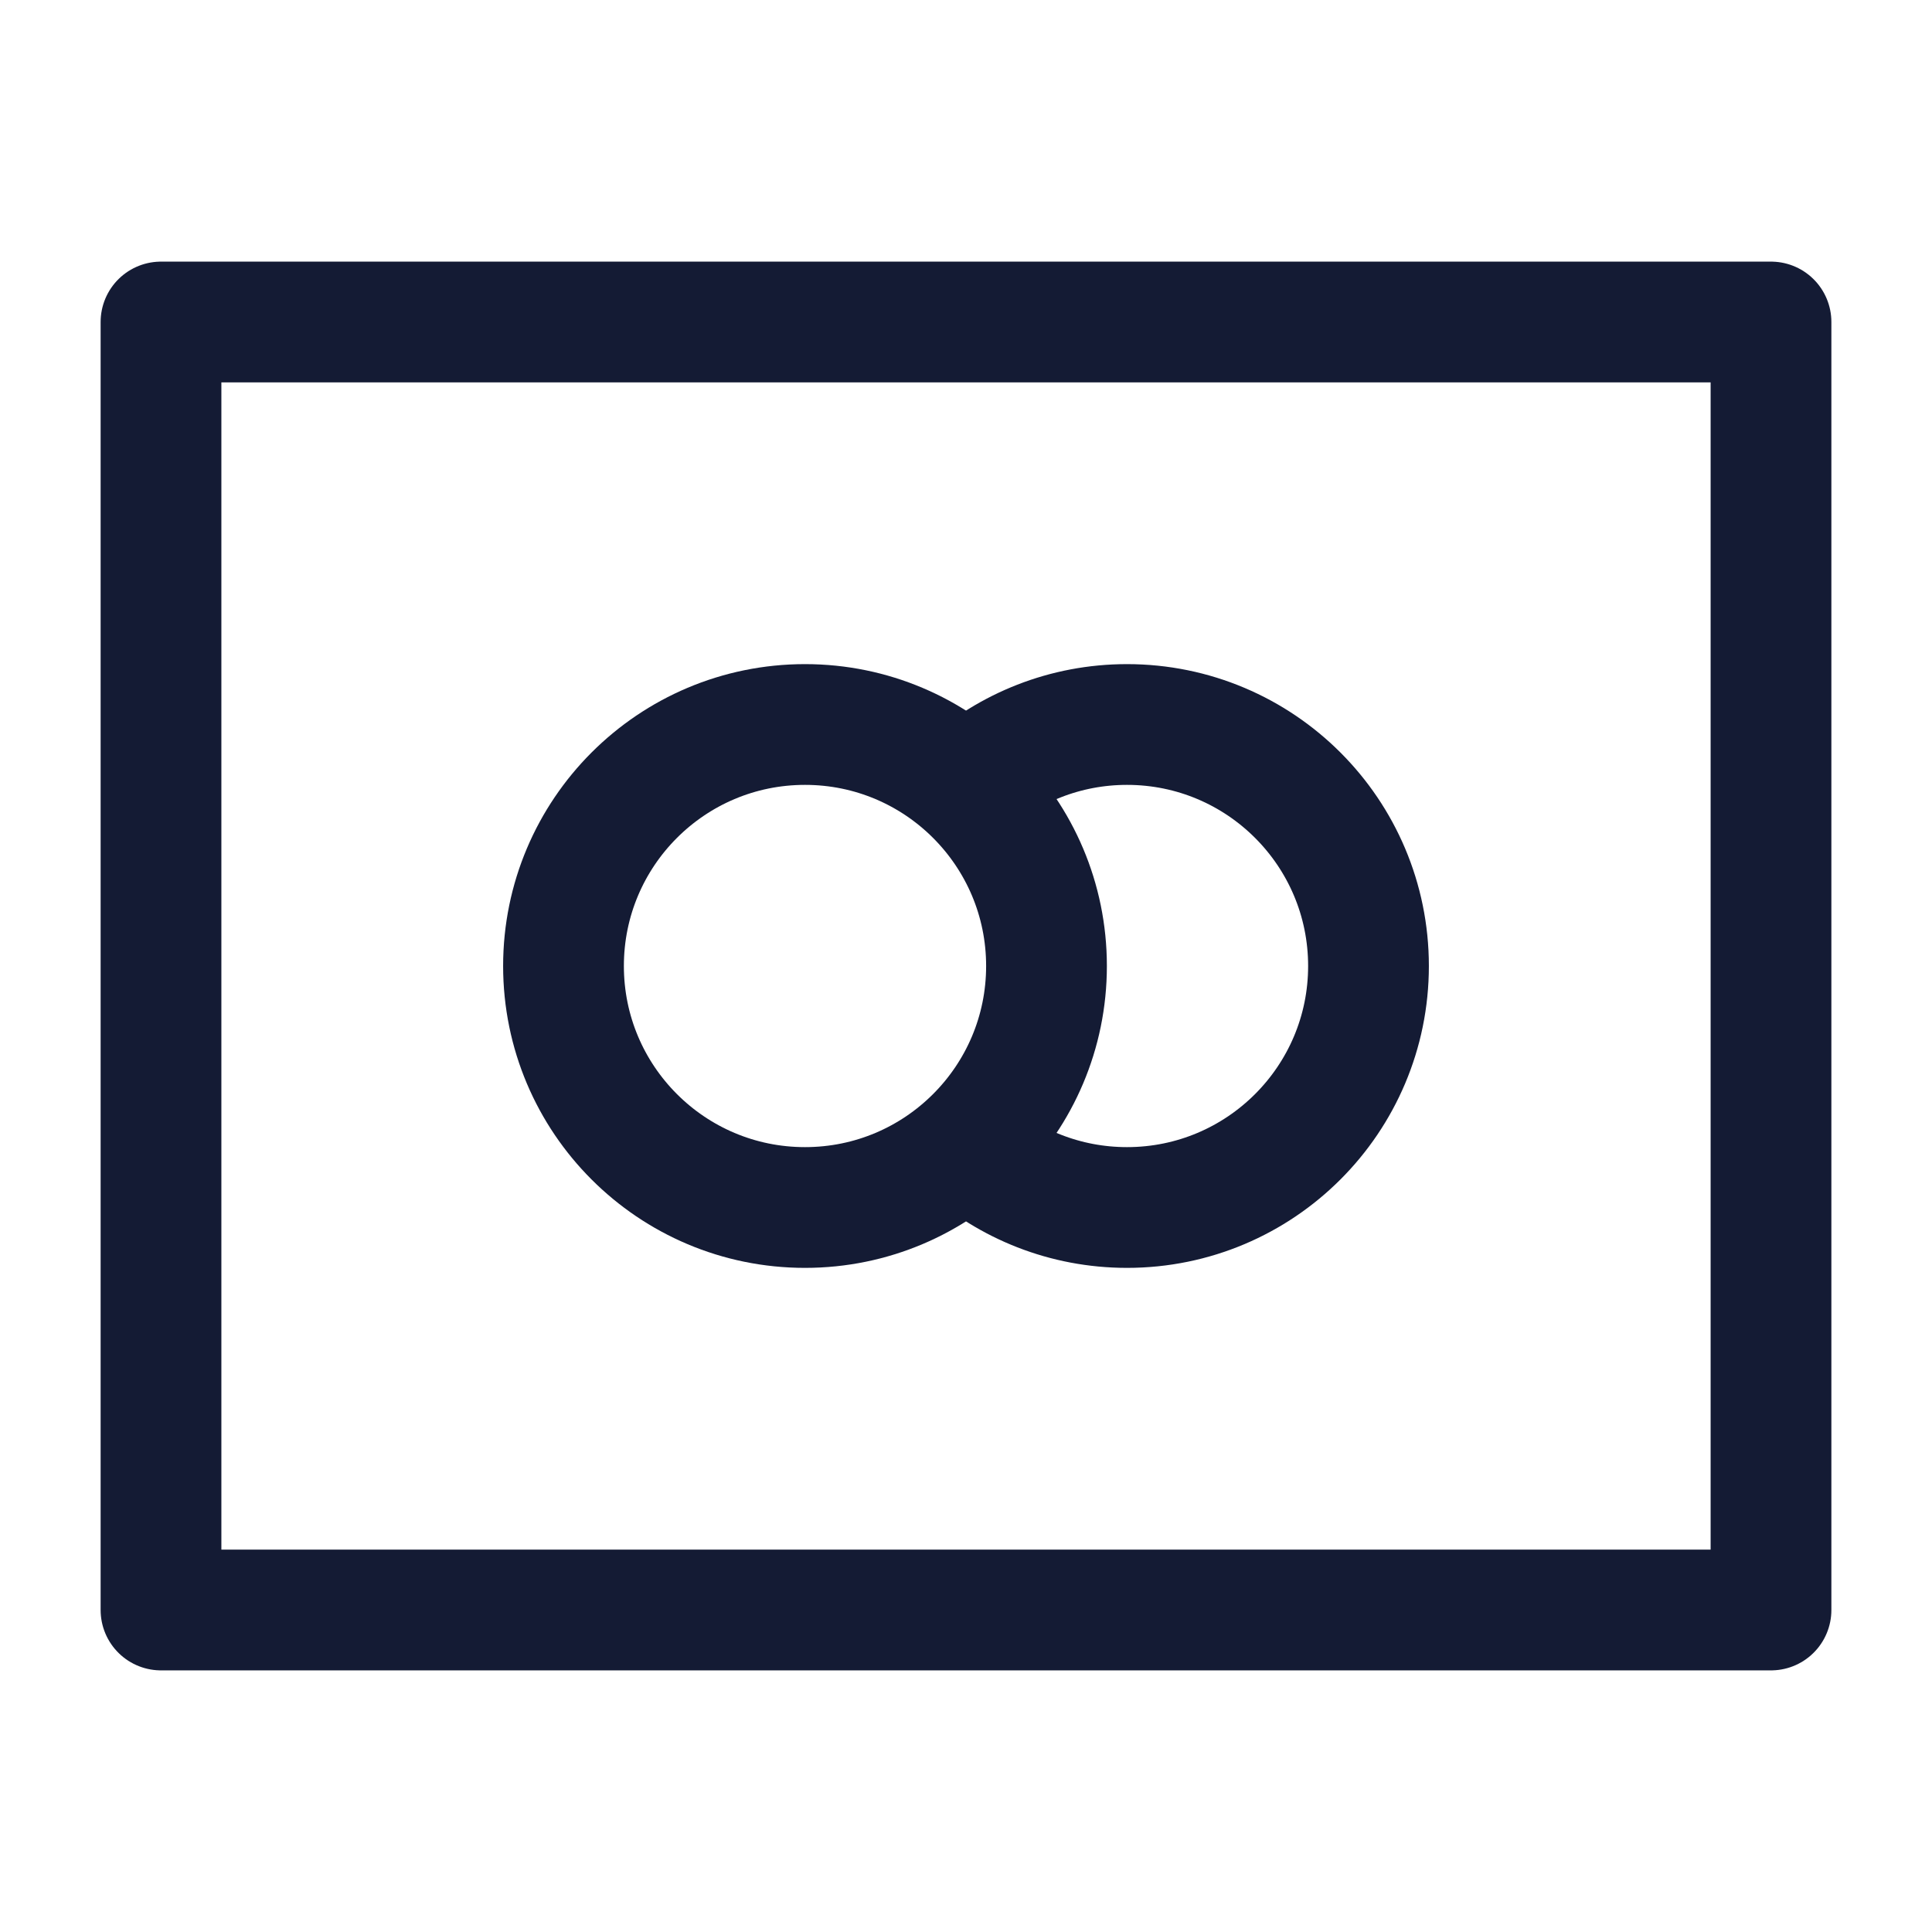 <svg width="24" height="24" viewBox="0 0 24 24" fill="none" xmlns="http://www.w3.org/2000/svg">
<path d="M22 4V20H2V4H22Z" stroke="#141B34" stroke-width="1.5" stroke-linejoin="round"/>
<path d="M13 12C13 13.657 11.657 15 10 15C8.343 15 7 13.657 7 12C7 10.343 8.343 9 10 9C11.657 9 13 10.343 13 12Z" stroke="#141B34" stroke-width="1.5" stroke-linejoin="round"/>
<path d="M12 9.764C12.531 9.289 13.232 9 14 9C15.657 9 17 10.343 17 12C17 13.657 15.657 15 14 15C13.232 15 12.531 14.711 12 14.236" stroke="#141B34" stroke-width="1.5" stroke-linejoin="round"/>
</svg>
